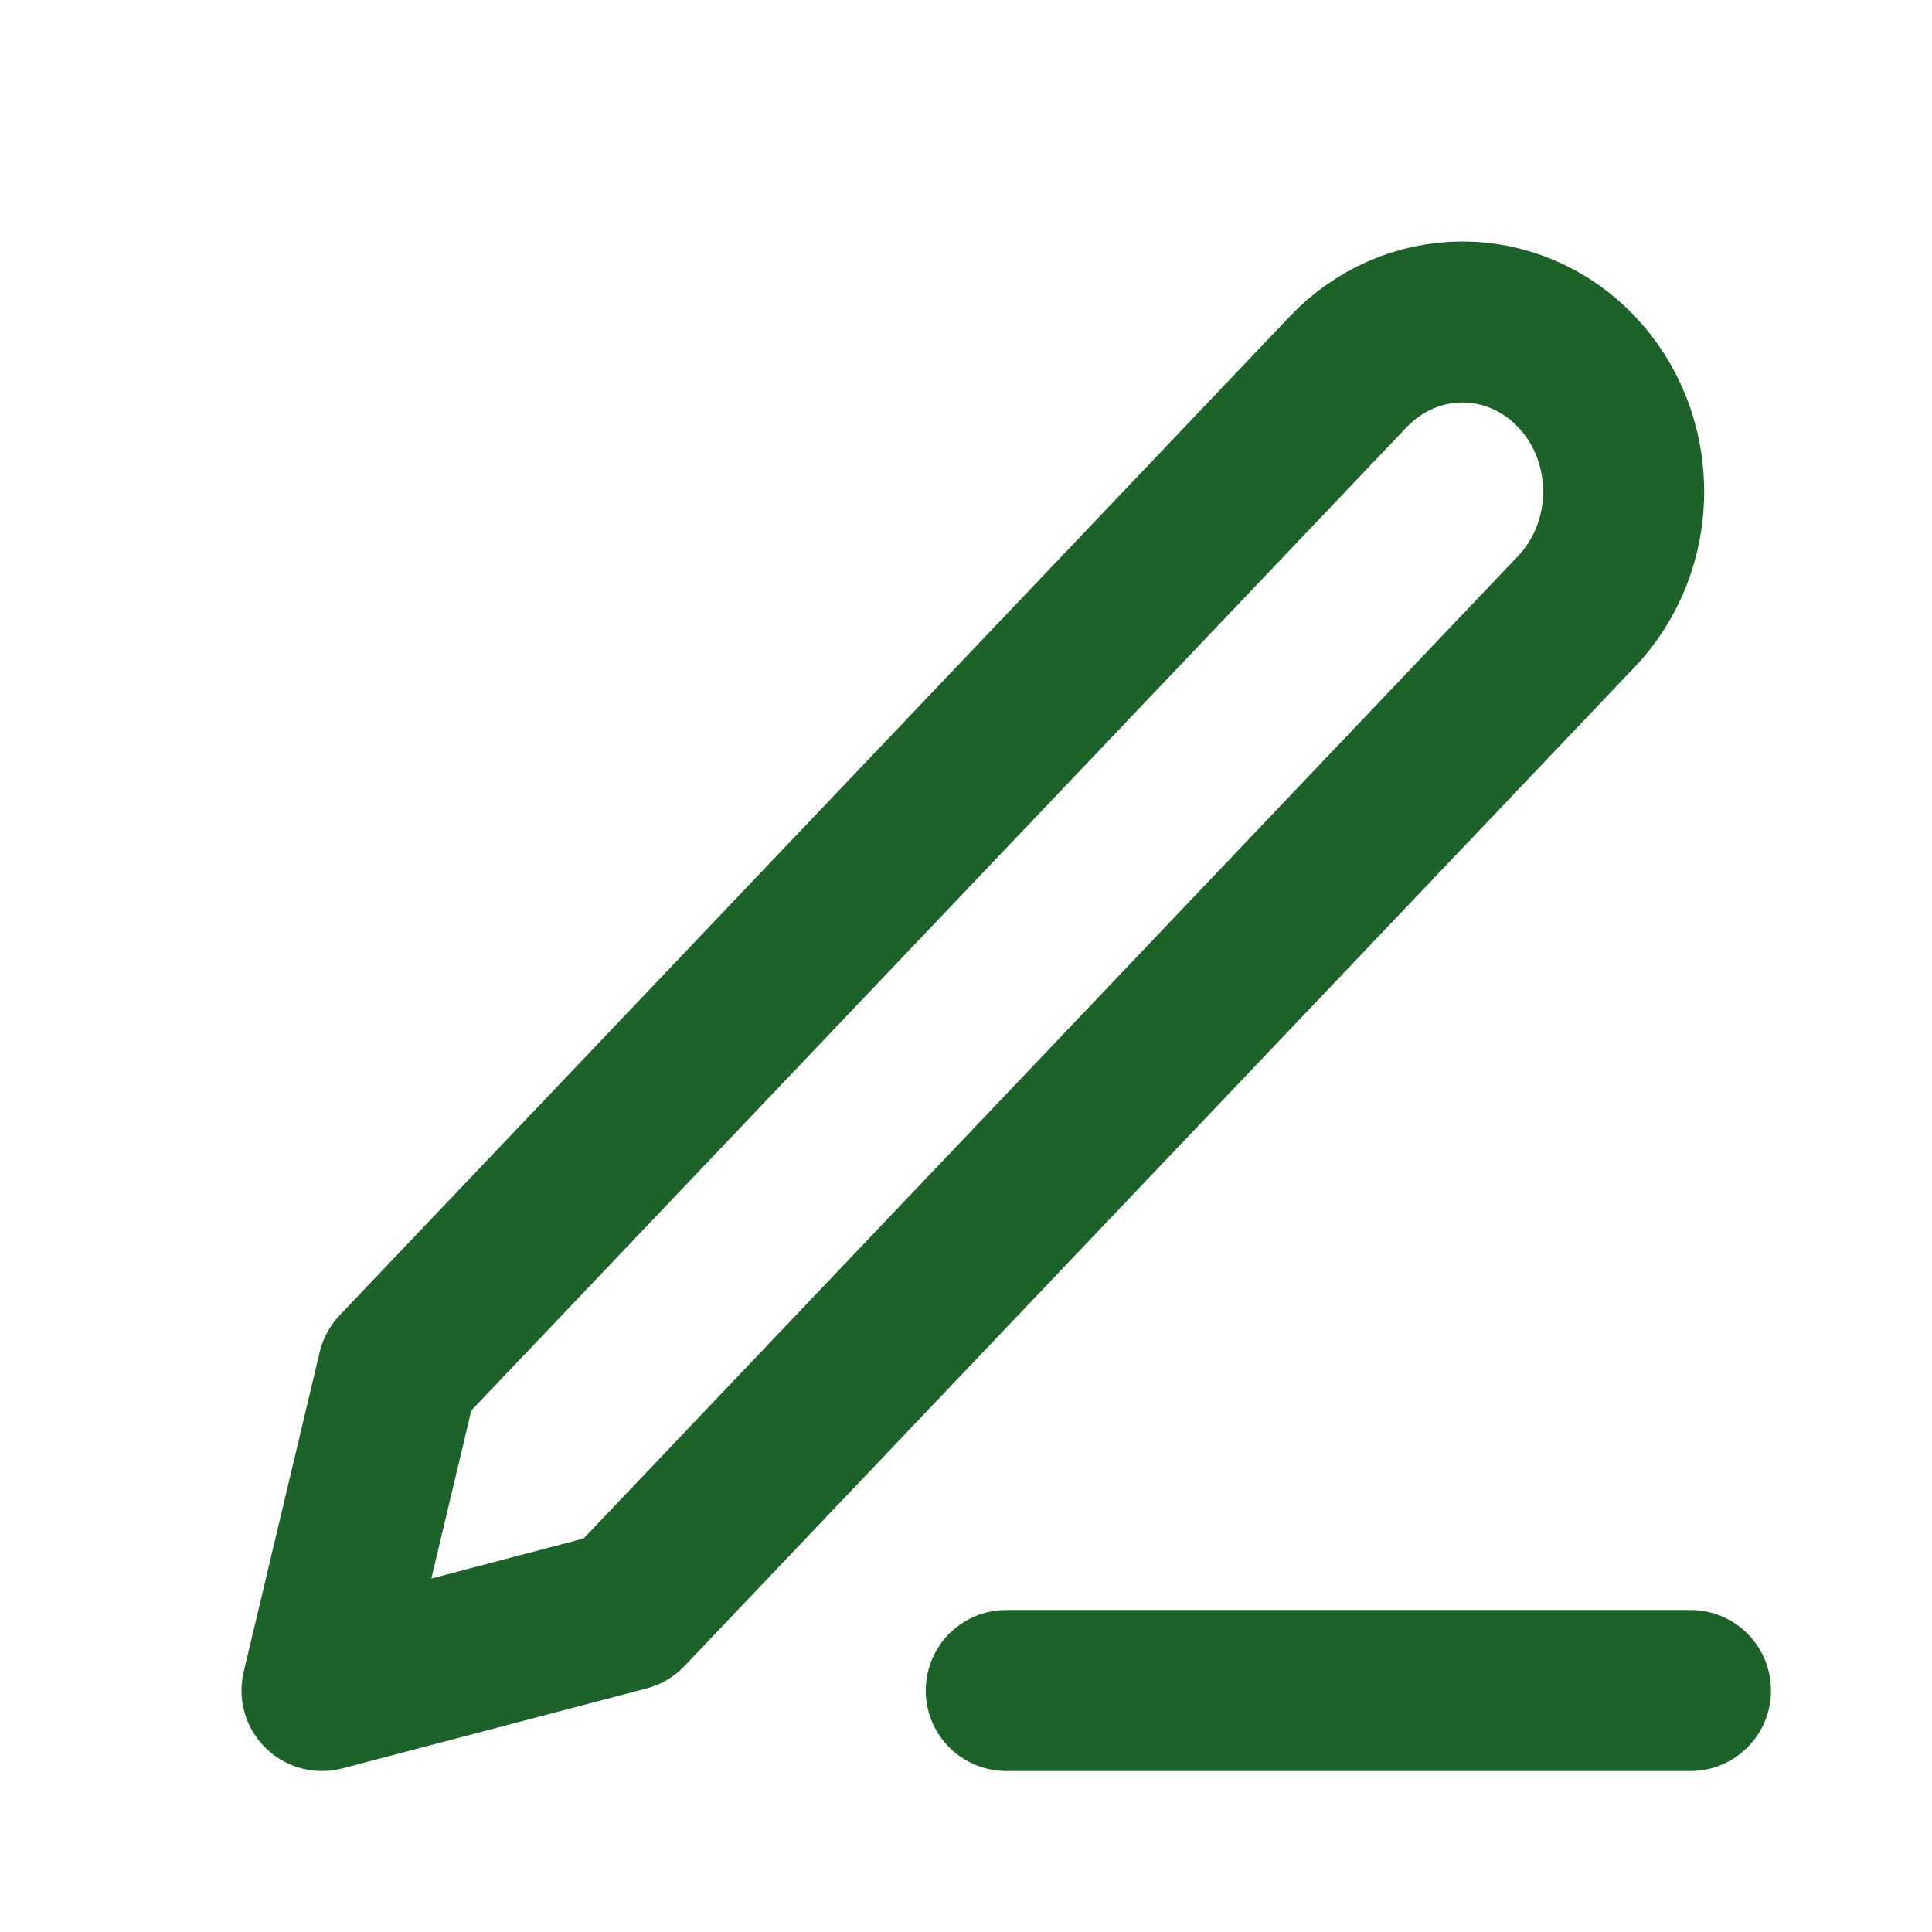 <svg width="24" height="24" viewBox="0 0 24 24" fill="none" xmlns="http://www.w3.org/2000/svg">
<path d="M12.5 21H21M16.75 4.617C17.126 4.222 17.635 4 18.167 4C18.43 4 18.69 4.054 18.933 4.16C19.176 4.266 19.397 4.421 19.583 4.617C19.769 4.812 19.917 5.045 20.018 5.3C20.118 5.556 20.17 5.83 20.17 6.106C20.17 6.383 20.118 6.657 20.018 6.912C19.917 7.168 19.769 7.4 19.583 7.596L7.778 20.007L4 21L4.944 17.028L16.75 4.617Z" stroke="#1C6229" stroke-width="2" stroke-linecap="round" stroke-linejoin="round"/>
</svg>
